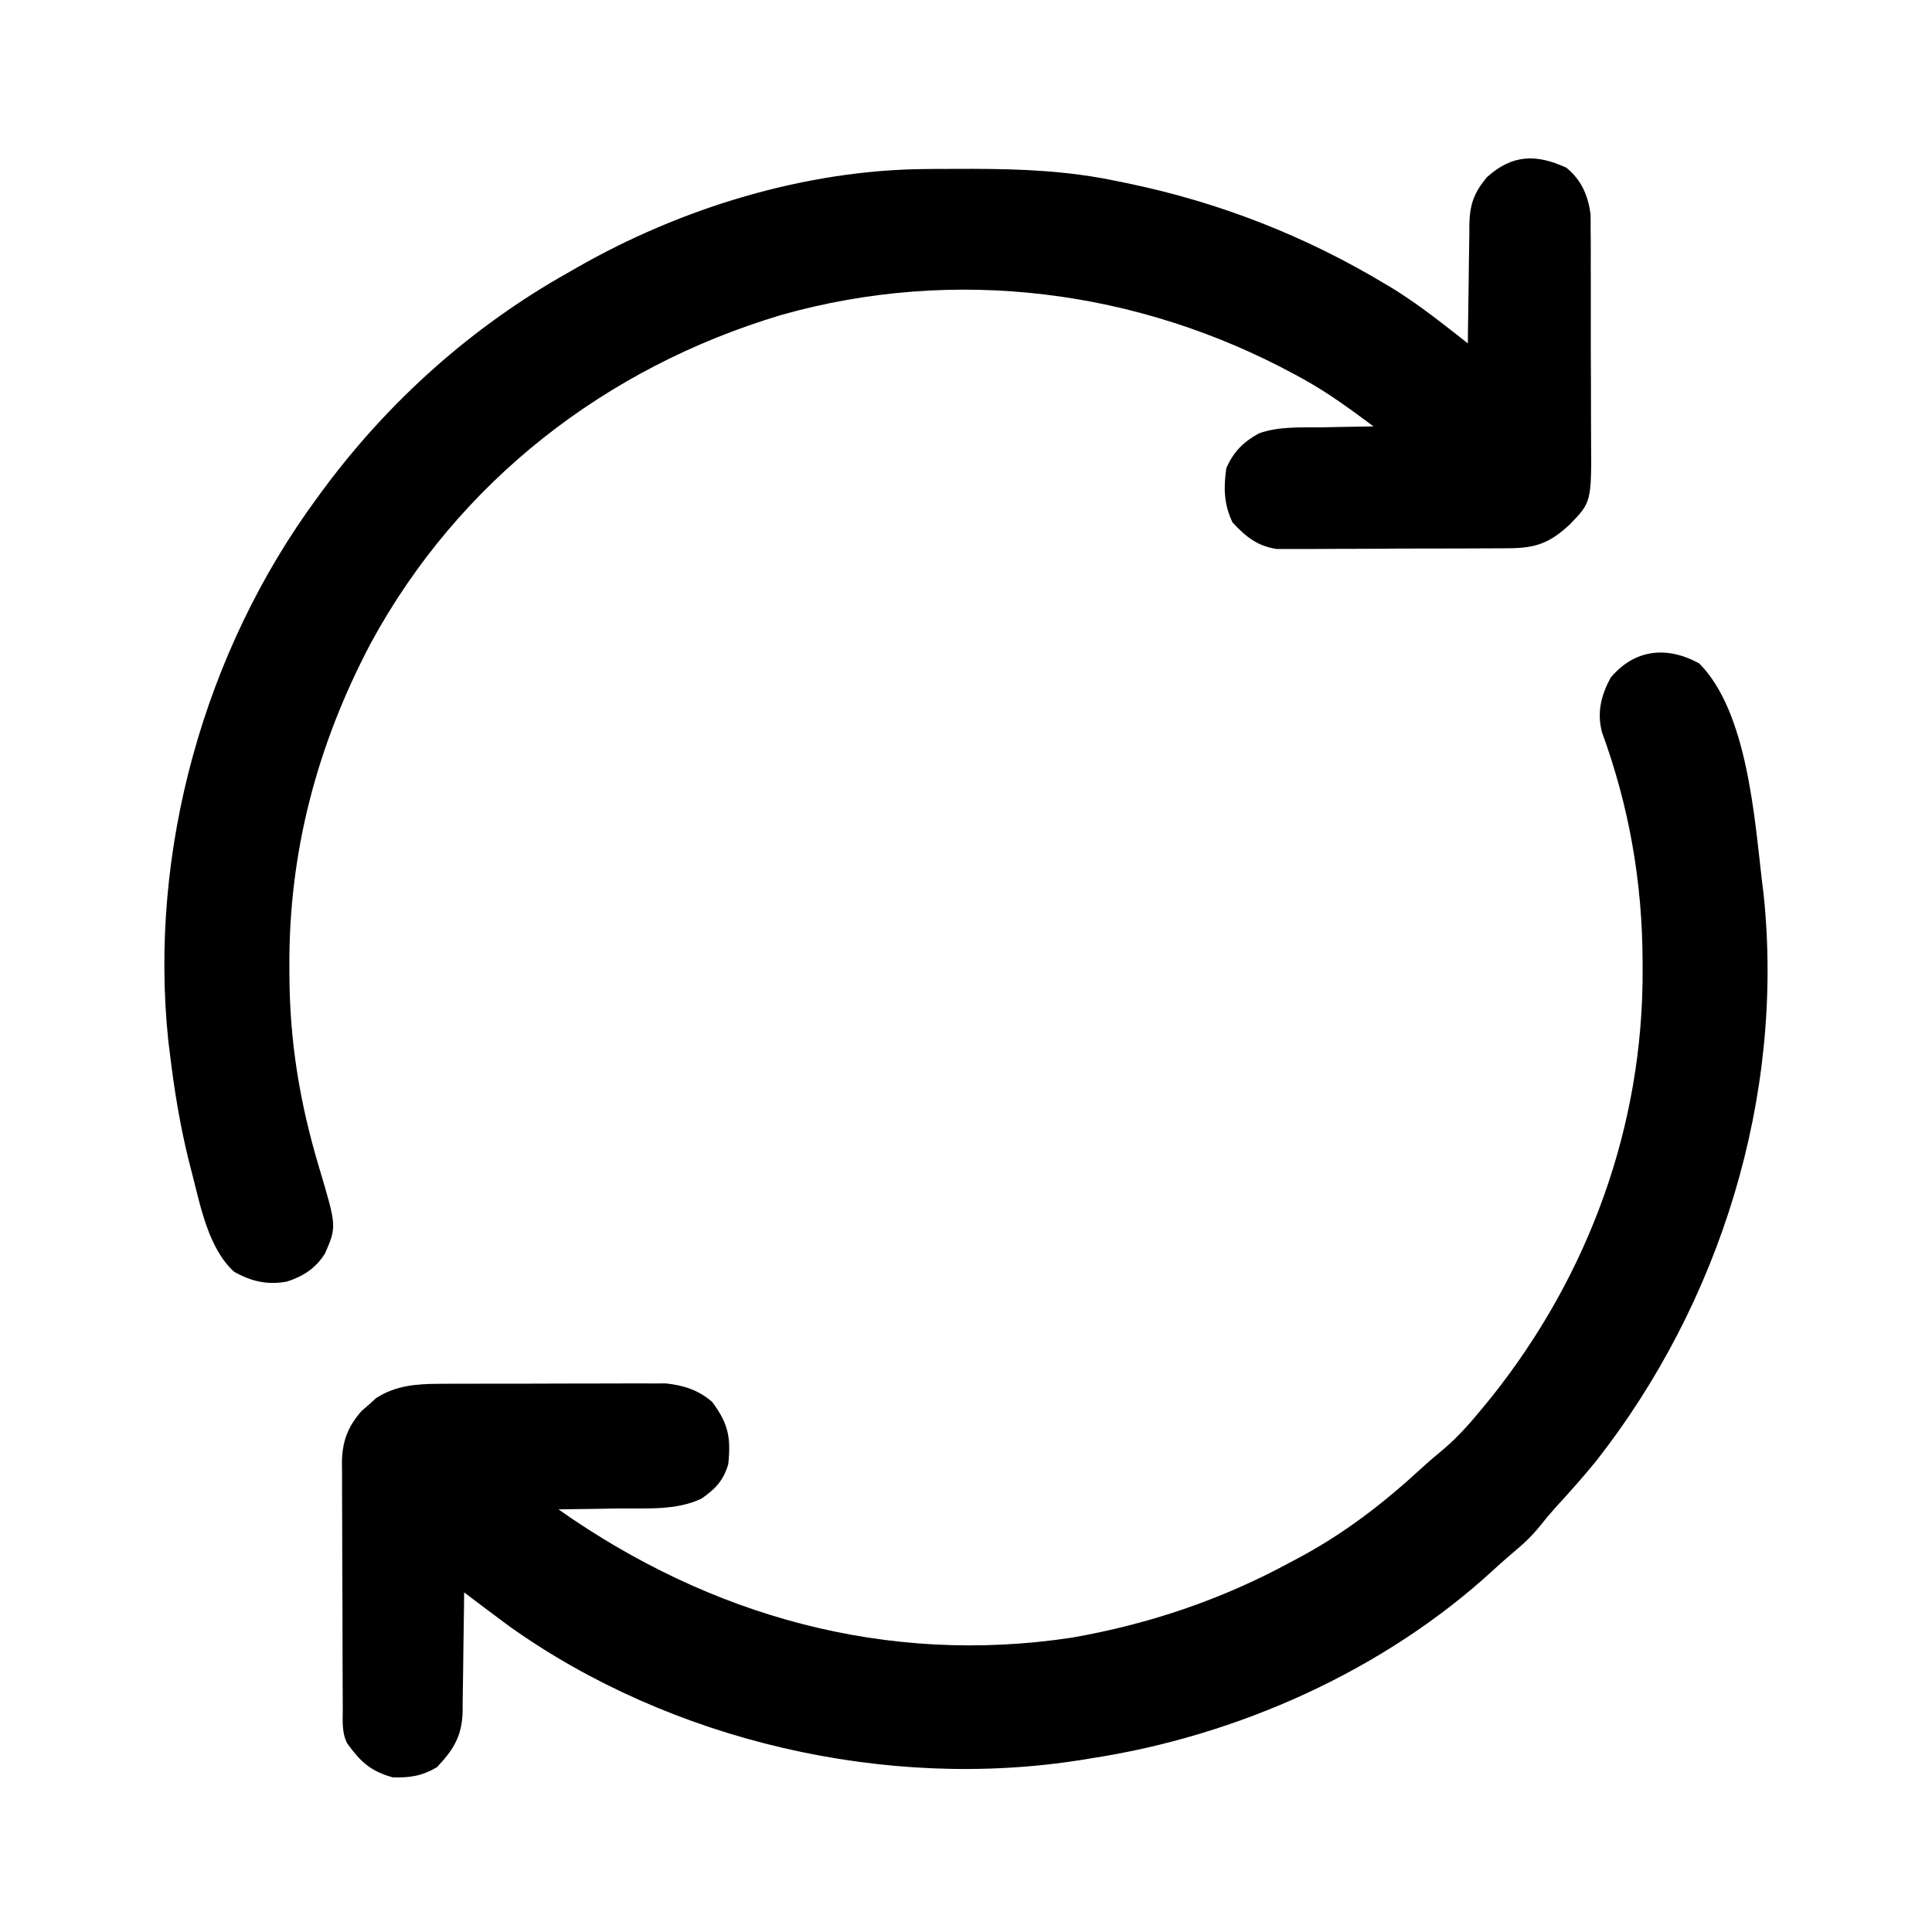 <?xml version="1.0" encoding="UTF-8"?>
<svg version="1.1" xmlns="http://www.w3.org/2000/svg" width="512" height="512">
<path d="M0 0 C12.79 12.861 14.664 41.08 16.688 58.188 C16.819 59.246 16.95 60.304 17.086 61.395 C22.606 114.727 5.604 169.416 -27.312 211.375 C-30.81 215.67 -34.487 219.786 -38.234 223.863 C-39.658 225.455 -41.027 227.096 -42.348 228.773 C-44.12 230.951 -45.863 232.694 -48 234.5 C-50.131 236.315 -52.248 238.128 -54.305 240.027 C-83.422 266.892 -122.363 284.247 -161.312 290.188 C-162.35 290.359 -162.35 290.359 -163.408 290.534 C-215.238 298.887 -272.548 285.648 -315.312 255.188 C-319.333 252.214 -323.329 249.21 -327.312 246.188 C-327.327 247.867 -327.327 247.867 -327.341 249.581 C-327.381 253.752 -327.447 257.922 -327.52 262.093 C-327.548 263.895 -327.569 265.697 -327.583 267.5 C-327.605 270.097 -327.652 272.692 -327.703 275.289 C-327.705 276.489 -327.705 276.489 -327.707 277.714 C-327.875 284.183 -330.027 287.771 -334.5 292.5 C-338.392 294.835 -341.799 295.374 -346.312 295.188 C-352.21 293.516 -354.838 290.991 -358.312 286.188 C-359.802 283.209 -359.469 280.162 -359.474 276.896 C-359.479 276.144 -359.484 275.393 -359.489 274.618 C-359.503 272.126 -359.51 269.633 -359.516 267.141 C-359.521 265.409 -359.527 263.678 -359.533 261.946 C-359.543 258.311 -359.549 254.676 -359.553 251.041 C-359.558 246.389 -359.582 241.738 -359.611 237.086 C-359.629 233.507 -359.635 229.928 -359.636 226.349 C-359.639 224.635 -359.647 222.92 -359.66 221.206 C-359.677 218.803 -359.675 216.4 -359.669 213.997 C-359.678 213.292 -359.687 212.588 -359.697 211.862 C-359.65 206.286 -358.191 202.328 -354.516 198.141 C-353.871 197.579 -353.227 197.017 -352.562 196.438 C-351.928 195.865 -351.294 195.293 -350.641 194.703 C-345.553 191.391 -340.052 190.935 -334.111 190.913 C-333.429 190.908 -332.747 190.903 -332.044 190.897 C-329.81 190.884 -327.577 190.884 -325.344 190.887 C-323.779 190.883 -322.214 190.878 -320.649 190.874 C-317.377 190.866 -314.106 190.867 -310.834 190.872 C-306.655 190.878 -302.476 190.861 -298.296 190.837 C-295.067 190.823 -291.838 190.822 -288.609 190.825 C-287.069 190.824 -285.528 190.819 -283.988 190.809 C-281.829 190.797 -279.672 190.804 -277.514 190.815 C-276.289 190.815 -275.064 190.814 -273.803 190.813 C-269.173 191.31 -265.138 192.579 -261.57 195.723 C-257.307 201.47 -256.577 205.076 -257.312 212.188 C-258.601 216.547 -260.685 218.751 -264.406 221.336 C-271.126 224.535 -279.019 223.871 -286.312 223.938 C-287.866 223.966 -289.419 223.996 -290.973 224.027 C-294.753 224.101 -298.532 224.151 -302.312 224.188 C-262.136 252.482 -215.399 265.615 -166.312 258.188 C-145.824 254.619 -126.572 248.108 -108.312 238.188 C-107.707 237.867 -107.102 237.546 -106.478 237.215 C-94.204 230.696 -83.72 222.616 -73.52 213.207 C-71.598 211.448 -69.636 209.779 -67.625 208.125 C-63.763 204.82 -60.527 201.117 -57.312 197.188 C-56.561 196.274 -55.809 195.36 -55.035 194.418 C-29.23 162.009 -14.78 122.477 -15 81 C-15.002 80.282 -15.004 79.564 -15.006 78.824 C-15.095 57.901 -18.55 37.986 -25.75 18.304 C-27.15 13.036 -26.021 8.508 -23.5 3.812 C-17.197 -3.751 -8.648 -4.732 0 0 Z " fill="#000000" transform="translate(450.312,175.812)"/>
<path d="M0 0 C4.007 3.296 5.723 7.31 6.409 12.308 C6.436 13.667 6.441 15.027 6.428 16.386 C6.437 17.135 6.445 17.884 6.454 18.656 C6.477 21.112 6.47 23.567 6.461 26.023 C6.466 27.743 6.472 29.463 6.48 31.182 C6.49 34.779 6.486 38.376 6.471 41.972 C6.454 46.567 6.477 51.16 6.512 55.754 C6.534 59.304 6.533 62.853 6.525 66.402 C6.524 68.095 6.531 69.788 6.545 71.481 C6.672 88.6 6.672 88.6 0.895 94.559 C-4.305 99.378 -7.991 100.806 -15.074 100.849 C-16.114 100.859 -16.114 100.859 -17.174 100.869 C-19.461 100.888 -21.748 100.892 -24.035 100.895 C-25.629 100.901 -27.223 100.908 -28.818 100.915 C-32.158 100.927 -35.499 100.93 -38.839 100.929 C-43.112 100.929 -47.384 100.956 -51.657 100.991 C-54.95 101.013 -58.242 101.017 -61.535 101.016 C-63.11 101.018 -64.684 101.027 -66.259 101.043 C-68.466 101.062 -70.672 101.056 -72.878 101.044 C-74.759 101.049 -74.759 101.049 -76.677 101.053 C-81.906 100.299 -84.954 97.801 -88.48 93.996 C-90.785 89.121 -90.872 84.86 -90.105 79.559 C-88.133 75.22 -85.658 72.722 -81.484 70.408 C-76.14 68.5 -70.279 68.871 -64.668 68.809 C-62.712 68.764 -62.712 68.764 -60.717 68.719 C-57.513 68.648 -54.31 68.595 -51.105 68.559 C-57.126 64.081 -63.088 59.679 -69.668 56.059 C-70.672 55.503 -70.672 55.503 -71.696 54.936 C-113.51 32.229 -162.056 26.037 -208.036 39.021 C-254.526 52.899 -293.542 83.134 -316.797 125.921 C-331.016 152.839 -338.588 181.222 -338.418 211.746 C-338.415 212.466 -338.413 213.186 -338.41 213.928 C-338.315 231.858 -335.666 247.799 -330.531 264.986 C-325.872 280.612 -325.872 280.612 -328.969 287.73 C-331.394 291.63 -334.73 293.794 -339.059 295.188 C-344.23 296.155 -348.557 295.148 -353.105 292.559 C-359.859 286.367 -361.959 275.266 -364.168 266.684 C-364.425 265.691 -364.681 264.699 -364.946 263.677 C-367.358 254.054 -368.939 244.403 -370.105 234.559 C-370.237 233.512 -370.368 232.465 -370.504 231.387 C-375.757 181.129 -360.997 128.155 -331.105 87.559 C-330.653 86.94 -330.202 86.321 -329.736 85.684 C-312.145 61.844 -289.964 42.01 -264.105 27.559 C-263.516 27.22 -262.927 26.882 -262.32 26.533 C-234.69 10.684 -201.63 0.551 -169.652 0.355 C-168.878 0.348 -168.104 0.341 -167.307 0.334 C-164.823 0.317 -162.339 0.31 -159.855 0.309 C-159.005 0.308 -158.155 0.307 -157.279 0.307 C-144.323 0.323 -131.816 0.858 -119.105 3.559 C-118.259 3.73 -117.412 3.902 -116.539 4.079 C-92.031 9.127 -69.04 18.125 -47.605 31.059 C-46.937 31.46 -46.268 31.862 -45.58 32.276 C-38.733 36.547 -32.45 41.588 -26.105 46.559 C-26.091 44.879 -26.091 44.879 -26.077 43.166 C-26.037 38.994 -25.971 34.824 -25.898 30.653 C-25.87 28.851 -25.849 27.049 -25.834 25.247 C-25.813 22.649 -25.766 20.054 -25.715 17.457 C-25.714 16.657 -25.712 15.857 -25.711 15.032 C-25.574 9.762 -24.552 6.762 -21.105 2.559 C-14.354 -3.534 -8.057 -3.692 0 0 Z " fill="#000000" transform="translate(415.105,44.441)"/>
</svg>
